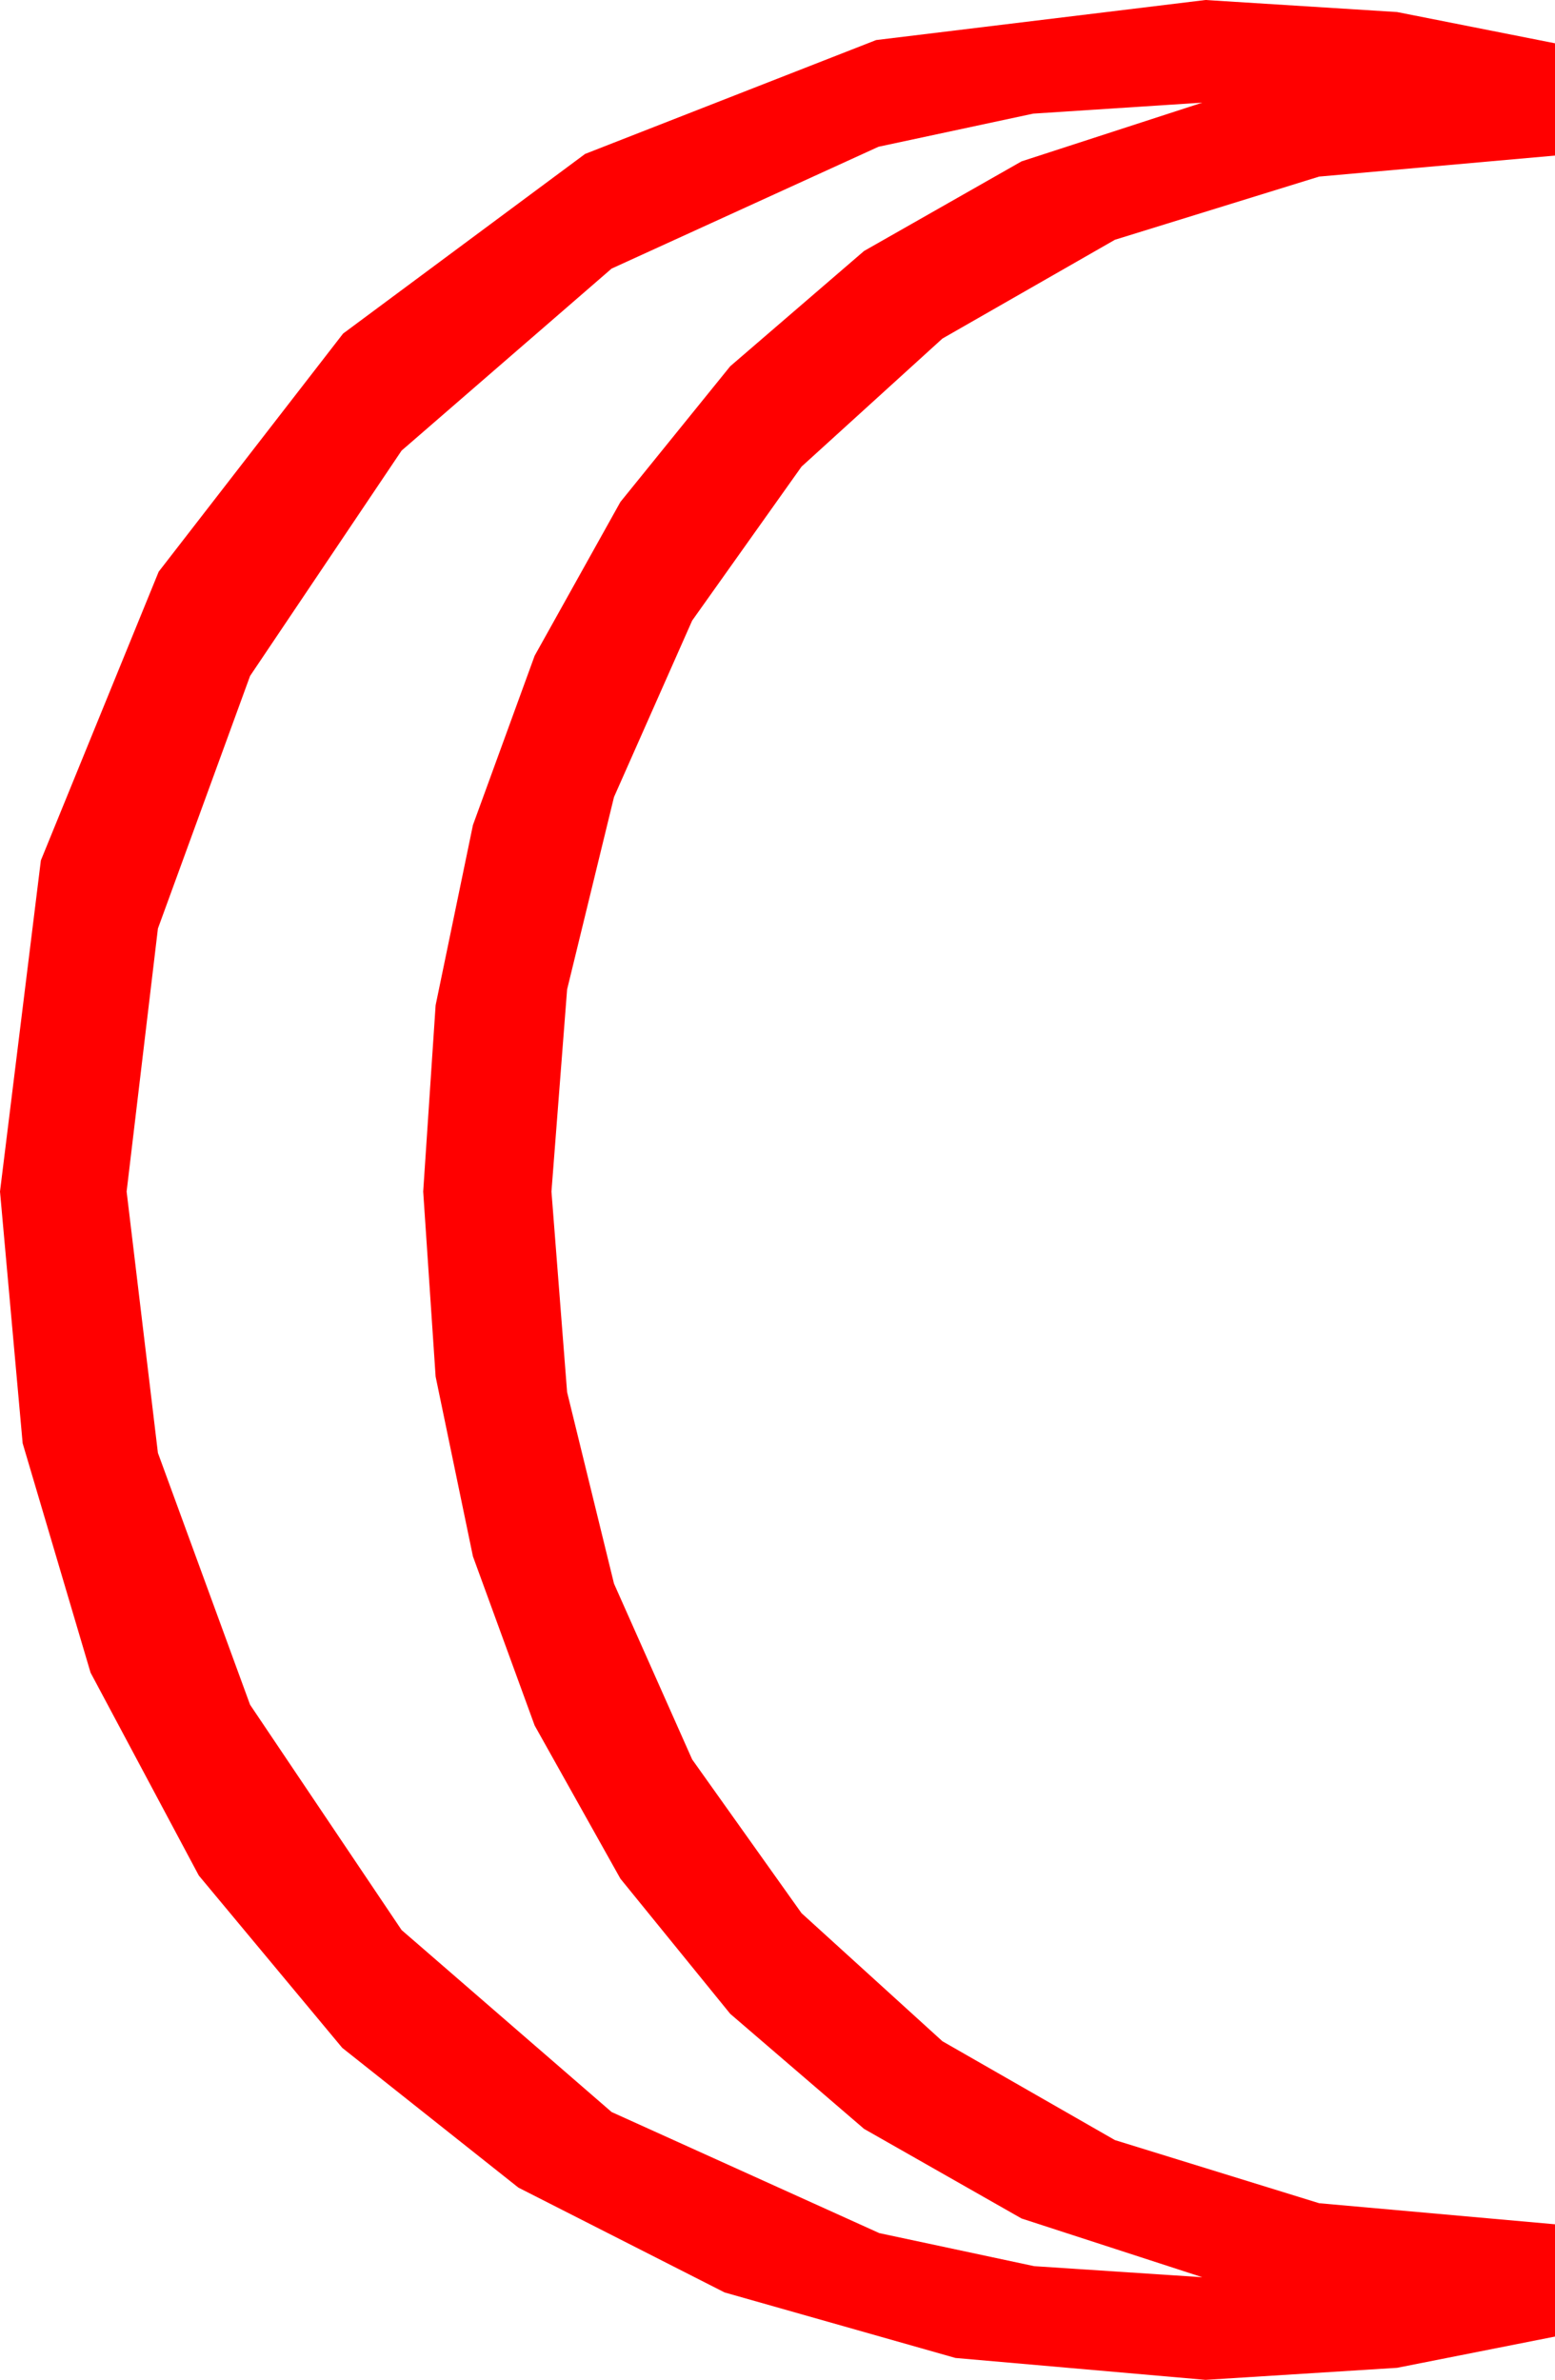 <?xml version="1.0" encoding="utf-8"?>
<!DOCTYPE svg PUBLIC "-//W3C//DTD SVG 1.1//EN" "http://www.w3.org/Graphics/SVG/1.1/DTD/svg11.dtd">
<svg width="28.418" height="43.477" xmlns="http://www.w3.org/2000/svg" xmlns:xlink="http://www.w3.org/1999/xlink" xmlns:xml="http://www.w3.org/XML/1998/namespace" version="1.1">
  <g>
    <g>
      <path style="fill:#FF0000;fill-opacity:1" d="M21.973,1.875L18.882,2.076 16.055,2.681 11.177,4.907 7.339,8.232 4.57,12.349 2.886,16.963 2.314,21.768 2.886,26.543 4.57,31.143 7.339,35.259 11.177,38.584 16.069,40.796 18.9,41.4 21.973,41.602 18.669,40.529 15.791,38.892 13.345,36.79 11.338,34.321 9.771,31.523 8.643,28.433 7.961,25.148 7.734,21.768 7.961,18.365 8.643,15.073 9.771,11.979 11.338,9.17 13.345,6.691 15.791,4.585 18.669,2.948 21.973,1.875z M22.031,0L25.532,0.22 28.418,0.791 28.418,2.842 24.108,3.226 20.376,4.38 17.223,6.185 14.648,8.525 12.649,11.338 11.221,14.561 10.364,18.076 10.078,21.768 10.364,25.433 11.221,28.931 12.649,32.142 14.648,34.951 17.223,37.291 20.376,39.097 24.108,40.25 28.418,40.635 28.418,42.686 25.532,43.257 22.031,43.477 17.461,43.077 13.242,41.88 9.474,39.965 6.255,37.412 3.633,34.263 1.655,30.557 0.414,26.367 0,21.768 0.747,15.718 2.9,10.444 6.27,6.094 10.693,2.812 16.011,0.732 22.031,0z" />
    </g>
  </g>
</svg>